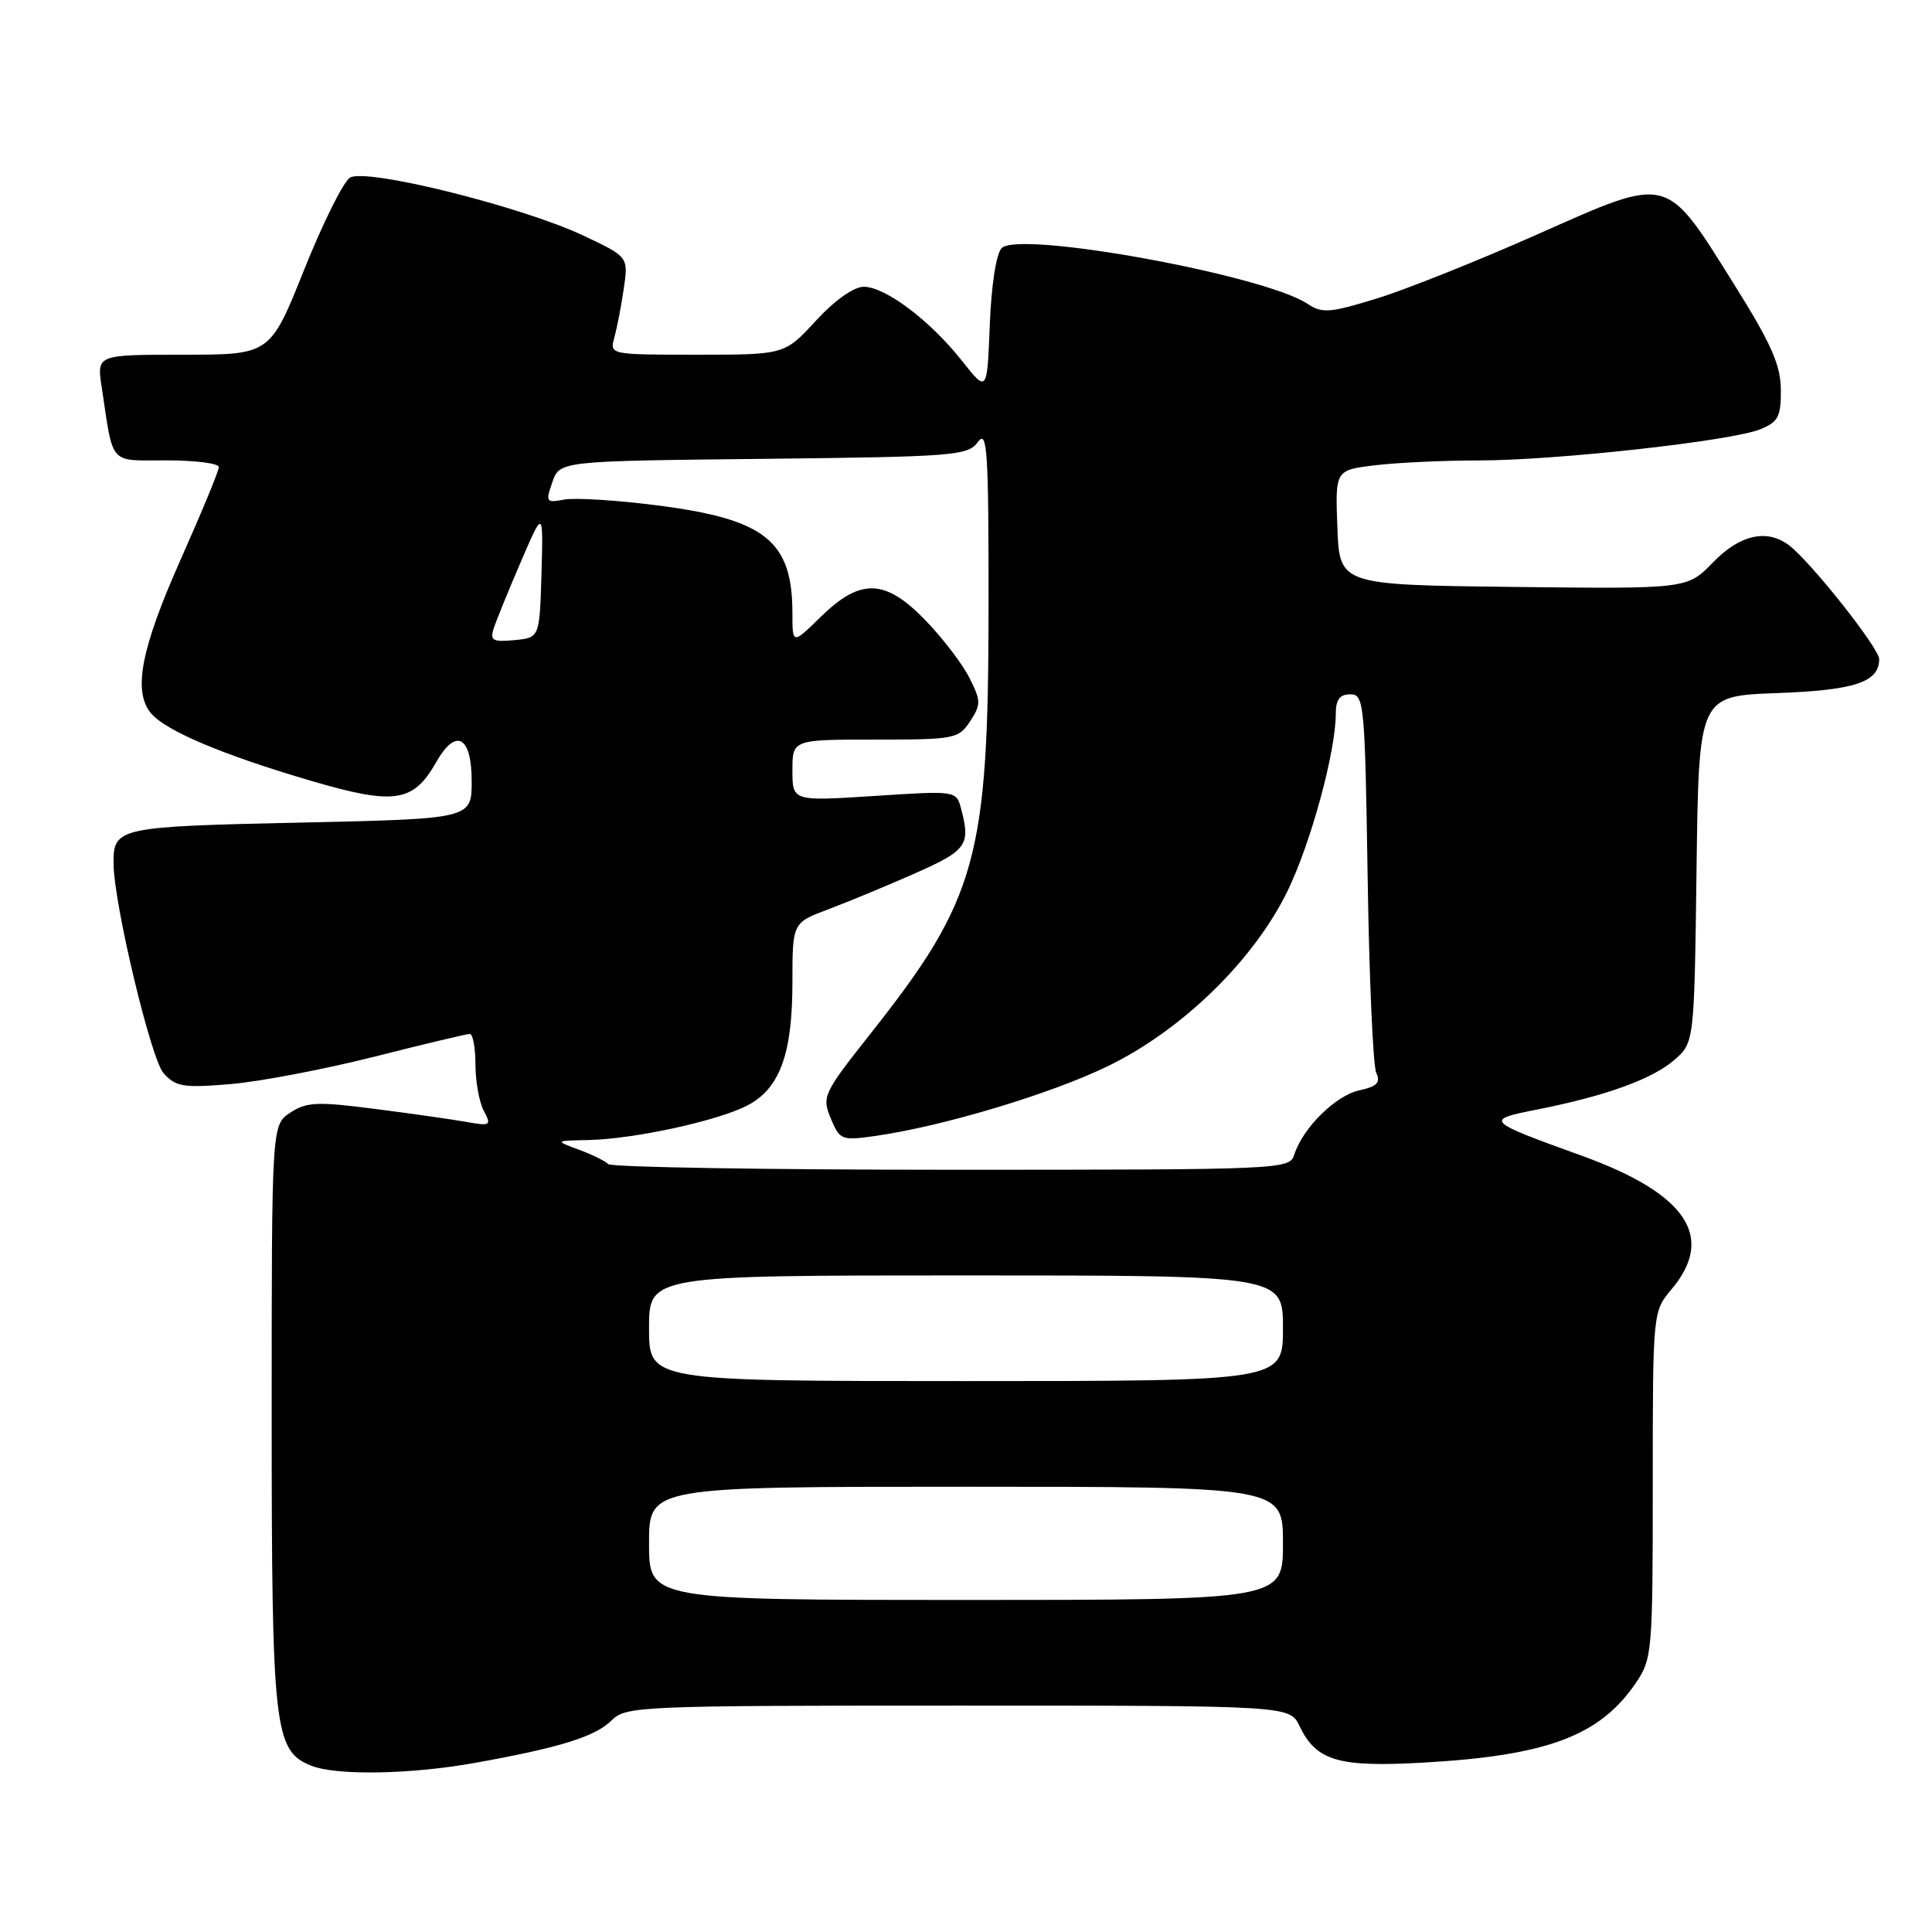 <?xml version="1.0" encoding="UTF-8" standalone="no"?>
<!DOCTYPE svg PUBLIC "-//W3C//DTD SVG 1.1//EN" "http://www.w3.org/Graphics/SVG/1.1/DTD/svg11.dtd" >
<svg xmlns="http://www.w3.org/2000/svg" xmlns:xlink="http://www.w3.org/1999/xlink" version="1.1" viewBox="0 0 256 256">
 <g >
 <path fill="currentColor"
d=" M 63.00 233.58 C 74.23 231.56 78.89 230.11 81.05 227.95 C 82.92 226.08 84.73 226.00 126.95 226.00 C 170.89 226.00 170.89 226.00 172.20 228.72 C 174.40 233.32 177.33 234.19 188.50 233.56 C 204.99 232.64 211.97 230.03 216.75 223.01 C 218.92 219.82 219.00 218.91 219.00 196.75 C 219.00 173.79 219.00 173.79 221.50 170.82 C 227.33 163.89 223.46 158.15 209.59 153.14 C 196.81 148.52 196.69 148.40 203.57 147.04 C 212.70 145.24 218.86 143.02 221.81 140.49 C 224.50 138.18 224.50 138.18 224.80 115.20 C 225.10 92.22 225.10 92.22 235.42 91.84 C 245.80 91.46 249.00 90.39 249.00 87.33 C 249.00 85.89 239.99 74.51 237.09 72.28 C 234.15 70.03 230.56 70.83 226.98 74.52 C 223.57 78.04 223.57 78.04 200.54 77.77 C 177.50 77.50 177.50 77.50 177.21 69.89 C 176.92 62.29 176.92 62.29 182.21 61.65 C 185.12 61.30 191.33 61.01 196.01 61.01 C 206.28 61.00 229.43 58.43 233.25 56.88 C 235.63 55.91 236.00 55.21 235.97 51.63 C 235.94 48.32 234.69 45.51 229.68 37.52 C 220.64 23.09 221.28 23.25 203.86 30.99 C 195.96 34.50 186.34 38.35 182.47 39.54 C 176.22 41.47 175.20 41.55 173.26 40.26 C 167.51 36.44 135.07 30.53 132.73 32.87 C 132.00 33.60 131.36 37.77 131.15 43.06 C 130.80 52.03 130.80 52.03 127.45 47.79 C 123.23 42.46 117.31 38.00 114.45 38.00 C 113.13 38.00 110.60 39.79 108.11 42.50 C 103.96 47.00 103.96 47.00 92.36 47.00 C 80.82 47.00 80.77 46.99 81.40 44.75 C 81.74 43.51 82.31 40.60 82.65 38.27 C 83.27 34.04 83.27 34.04 77.33 31.23 C 69.13 27.36 48.46 22.22 46.37 23.54 C 45.49 24.09 42.76 29.60 40.29 35.77 C 35.79 47.00 35.79 47.00 24.31 47.00 C 12.82 47.00 12.82 47.00 13.47 51.25 C 15.06 61.82 14.34 61.00 22.08 61.00 C 25.89 61.00 29.00 61.40 29.00 61.89 C 29.00 62.38 26.72 67.89 23.94 74.14 C 18.68 85.95 17.59 91.59 20.00 94.50 C 21.93 96.83 29.57 100.05 41.24 103.47 C 52.28 106.71 54.77 106.33 57.80 100.99 C 60.40 96.39 62.50 97.52 62.50 103.51 C 62.50 108.50 62.50 108.50 39.71 109.00 C 15.50 109.53 15.00 109.64 15.05 114.50 C 15.10 119.82 20.00 140.34 21.67 142.20 C 23.29 144.01 24.30 144.17 30.51 143.65 C 34.37 143.33 42.92 141.70 49.51 140.04 C 56.11 138.37 61.84 137.00 62.25 137.00 C 62.66 137.00 63.00 138.83 63.00 141.07 C 63.00 143.30 63.50 146.06 64.11 147.20 C 65.14 149.13 65.00 149.23 61.86 148.67 C 60.01 148.34 54.55 147.56 49.72 146.94 C 42.05 145.95 40.63 146.01 38.47 147.43 C 36.00 149.05 36.00 149.05 36.00 187.56 C 36.00 229.06 36.33 232.00 41.21 233.95 C 44.55 235.30 54.40 235.13 63.00 233.58 Z  M 86.00 204.50 C 86.00 197.00 86.00 197.00 128.00 197.00 C 170.00 197.00 170.00 197.00 170.00 204.50 C 170.00 212.00 170.00 212.00 128.00 212.00 C 86.00 212.00 86.00 212.00 86.00 204.50 Z  M 86.00 176.00 C 86.00 169.00 86.00 169.00 128.00 169.00 C 170.00 169.00 170.00 169.00 170.00 176.00 C 170.00 183.00 170.00 183.00 128.00 183.00 C 86.00 183.00 86.00 183.00 86.00 176.00 Z  M 80.59 154.25 C 80.19 153.84 78.43 152.97 76.68 152.33 C 73.50 151.15 73.50 151.15 78.00 151.06 C 84.00 150.93 95.07 148.53 98.99 146.50 C 103.32 144.27 105.00 139.69 105.00 130.17 C 105.00 122.27 105.00 122.27 109.75 120.49 C 112.36 119.51 117.54 117.36 121.25 115.72 C 128.13 112.68 128.63 111.96 127.34 107.13 C 126.71 104.77 126.68 104.76 115.85 105.47 C 105.00 106.17 105.00 106.17 105.00 102.08 C 105.00 98.00 105.00 98.00 115.98 98.00 C 126.49 98.00 127.02 97.90 128.54 95.58 C 130.00 93.35 129.99 92.88 128.46 89.83 C 127.54 88.00 124.94 84.59 122.68 82.25 C 117.32 76.69 114.06 76.56 108.79 81.70 C 105.00 85.41 105.00 85.41 105.00 81.27 C 105.00 71.65 101.41 68.79 87.04 66.96 C 81.67 66.27 76.14 65.93 74.75 66.20 C 72.36 66.65 72.27 66.52 73.19 63.89 C 74.16 61.09 74.16 61.09 101.16 60.80 C 126.55 60.52 128.25 60.38 129.58 58.56 C 130.82 56.86 131.00 59.65 130.99 80.56 C 130.96 113.69 129.46 119.12 115.36 136.95 C 109.08 144.89 108.89 145.31 110.08 148.19 C 111.27 151.06 111.51 151.15 115.91 150.53 C 124.85 149.27 139.16 144.98 146.78 141.28 C 156.68 136.47 166.19 127.18 170.64 117.99 C 173.73 111.60 177.00 99.55 177.00 94.55 C 177.00 92.70 177.53 92.00 178.92 92.00 C 180.75 92.00 180.86 93.12 181.22 116.25 C 181.42 129.59 181.94 141.24 182.36 142.16 C 182.97 143.45 182.48 143.96 180.10 144.48 C 176.96 145.17 172.62 149.47 171.50 152.99 C 170.88 154.96 170.03 155.00 126.10 155.00 C 101.48 155.00 81.00 154.66 80.59 154.25 Z  M 65.40 83.32 C 65.72 82.32 67.33 78.35 68.99 74.50 C 71.99 67.50 71.99 67.50 71.75 76.00 C 71.50 84.50 71.50 84.50 68.16 84.82 C 65.32 85.09 64.91 84.87 65.40 83.32 Z "/>
</g>
</svg>